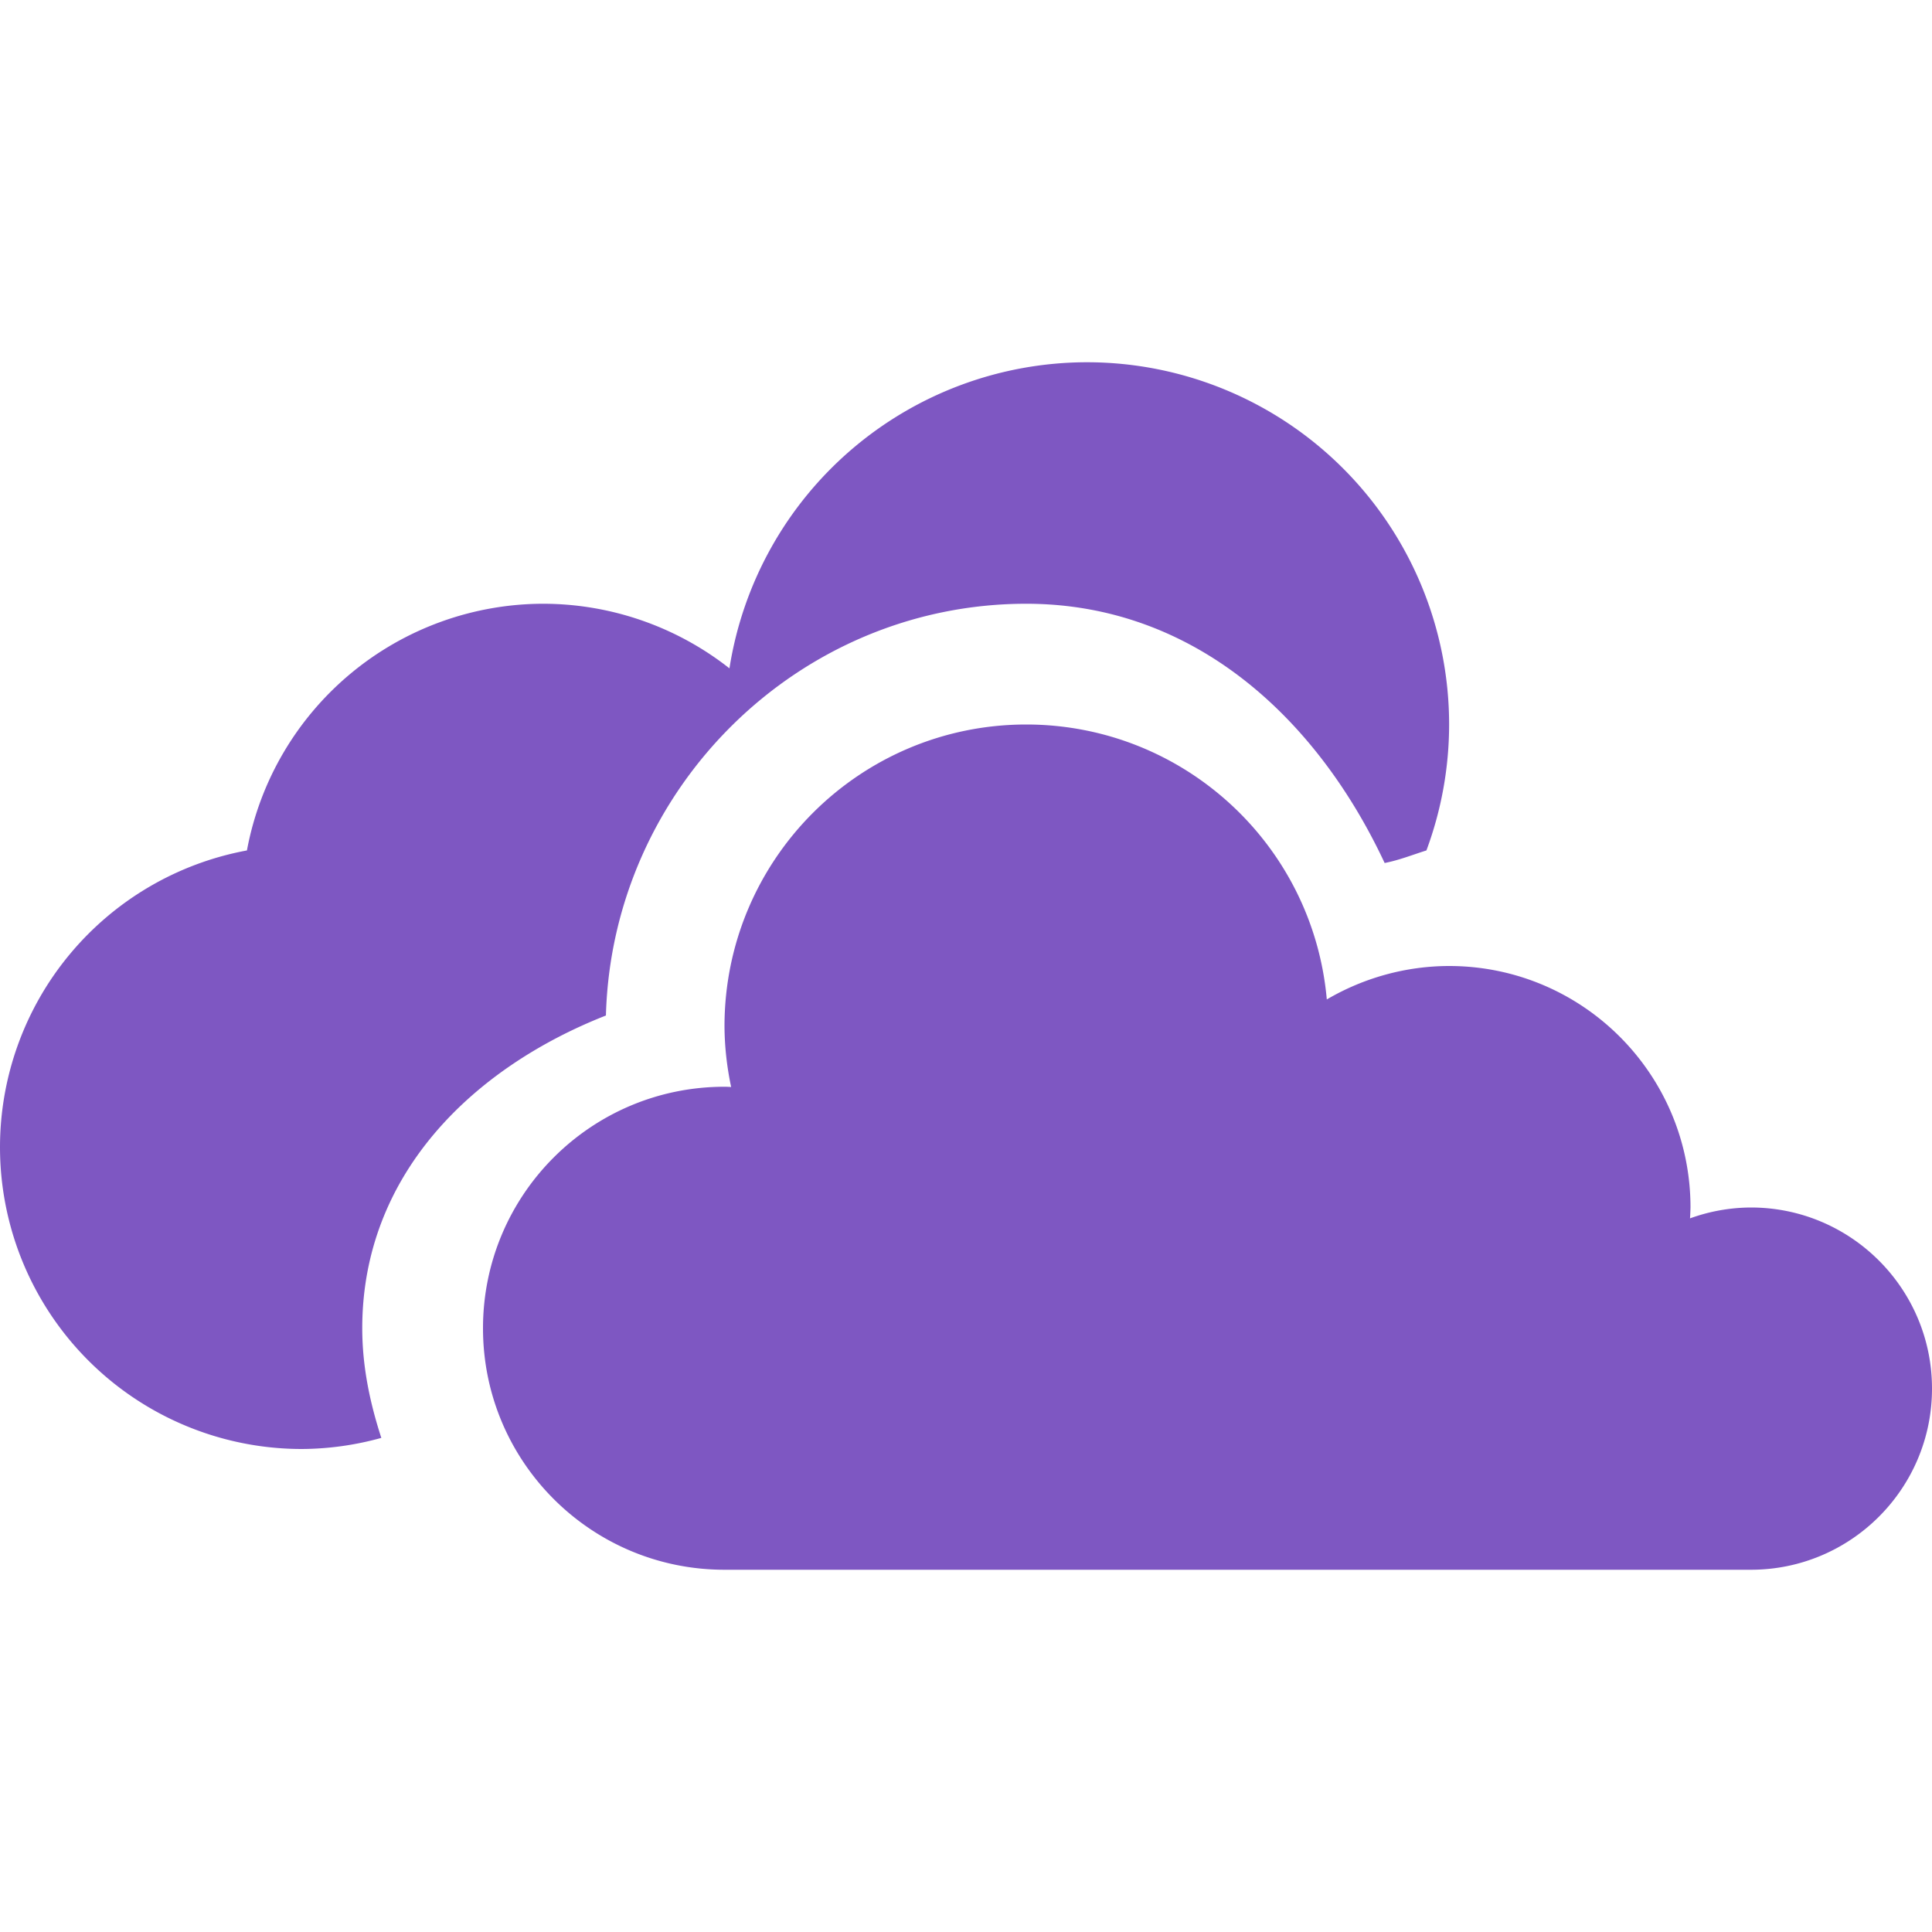<svg width="16" height="16" version="1.1" xmlns="http://www.w3.org/2000/svg">
<defs>
<style id="current-color-scheme" type="text/css">.ColorScheme-Text { color:#444444; } .ColorScheme-Highlight { color:#4285f4; } .ColorScheme-NeutralText { color:#ff9800; } .ColorScheme-PositiveText { color:#4caf50; } .ColorScheme-NegativeText { color:#f44336; }</style>
</defs>
<path class="ColorScheme-Text" d="m9 3a3 3 0 0 0-2.959 2.535 2.5 2.5 0 0 0-1.541-0.535 2.5 2.5 0 0 0-2.455 2.043 2.5 2.5 0 0 0-2.045 2.457 2.5 2.5 0 0 0 2.5 2.5 2.5 2.5 0 0 0 0.658-0.092c-0.094-0.289-0.158-0.59-0.158-0.908 0-1.263 0.902-2.151 2.018-2.59 0.051-1.878 1.593-3.41 3.482-3.41 1.388 9.908e-4 2.406 0.947 2.967 2.147 0.119-0.023 0.231-0.068 0.346-0.104a3 3 0 0 0 0.188-1.043 3 3 0 0 0-3-3zm-0.5 3c-1.381 0-2.5 1.119-2.5 2.5 0.001 0.169 0.02 0.337 0.055 0.502-0.018-9.004e-4 -0.036-0.002-0.055-0.002-1.105 0-2 0.895-2 2 0 1.105 0.895 2 2 2h8.5c0.828 0 1.5-0.672 1.5-1.5s-0.672-1.5-1.5-1.5c-0.172 8.57e-4 -0.342 0.031-0.504 0.09 0.002-0.03 0.003-0.06 0.004-0.09 0-1.105-0.895-2-2-2-0.356 7.808e-4 -0.705 0.097-1.012 0.277-0.115-1.289-1.194-2.276-2.488-2.277z" fill="#7e57c2"/>
</svg>
